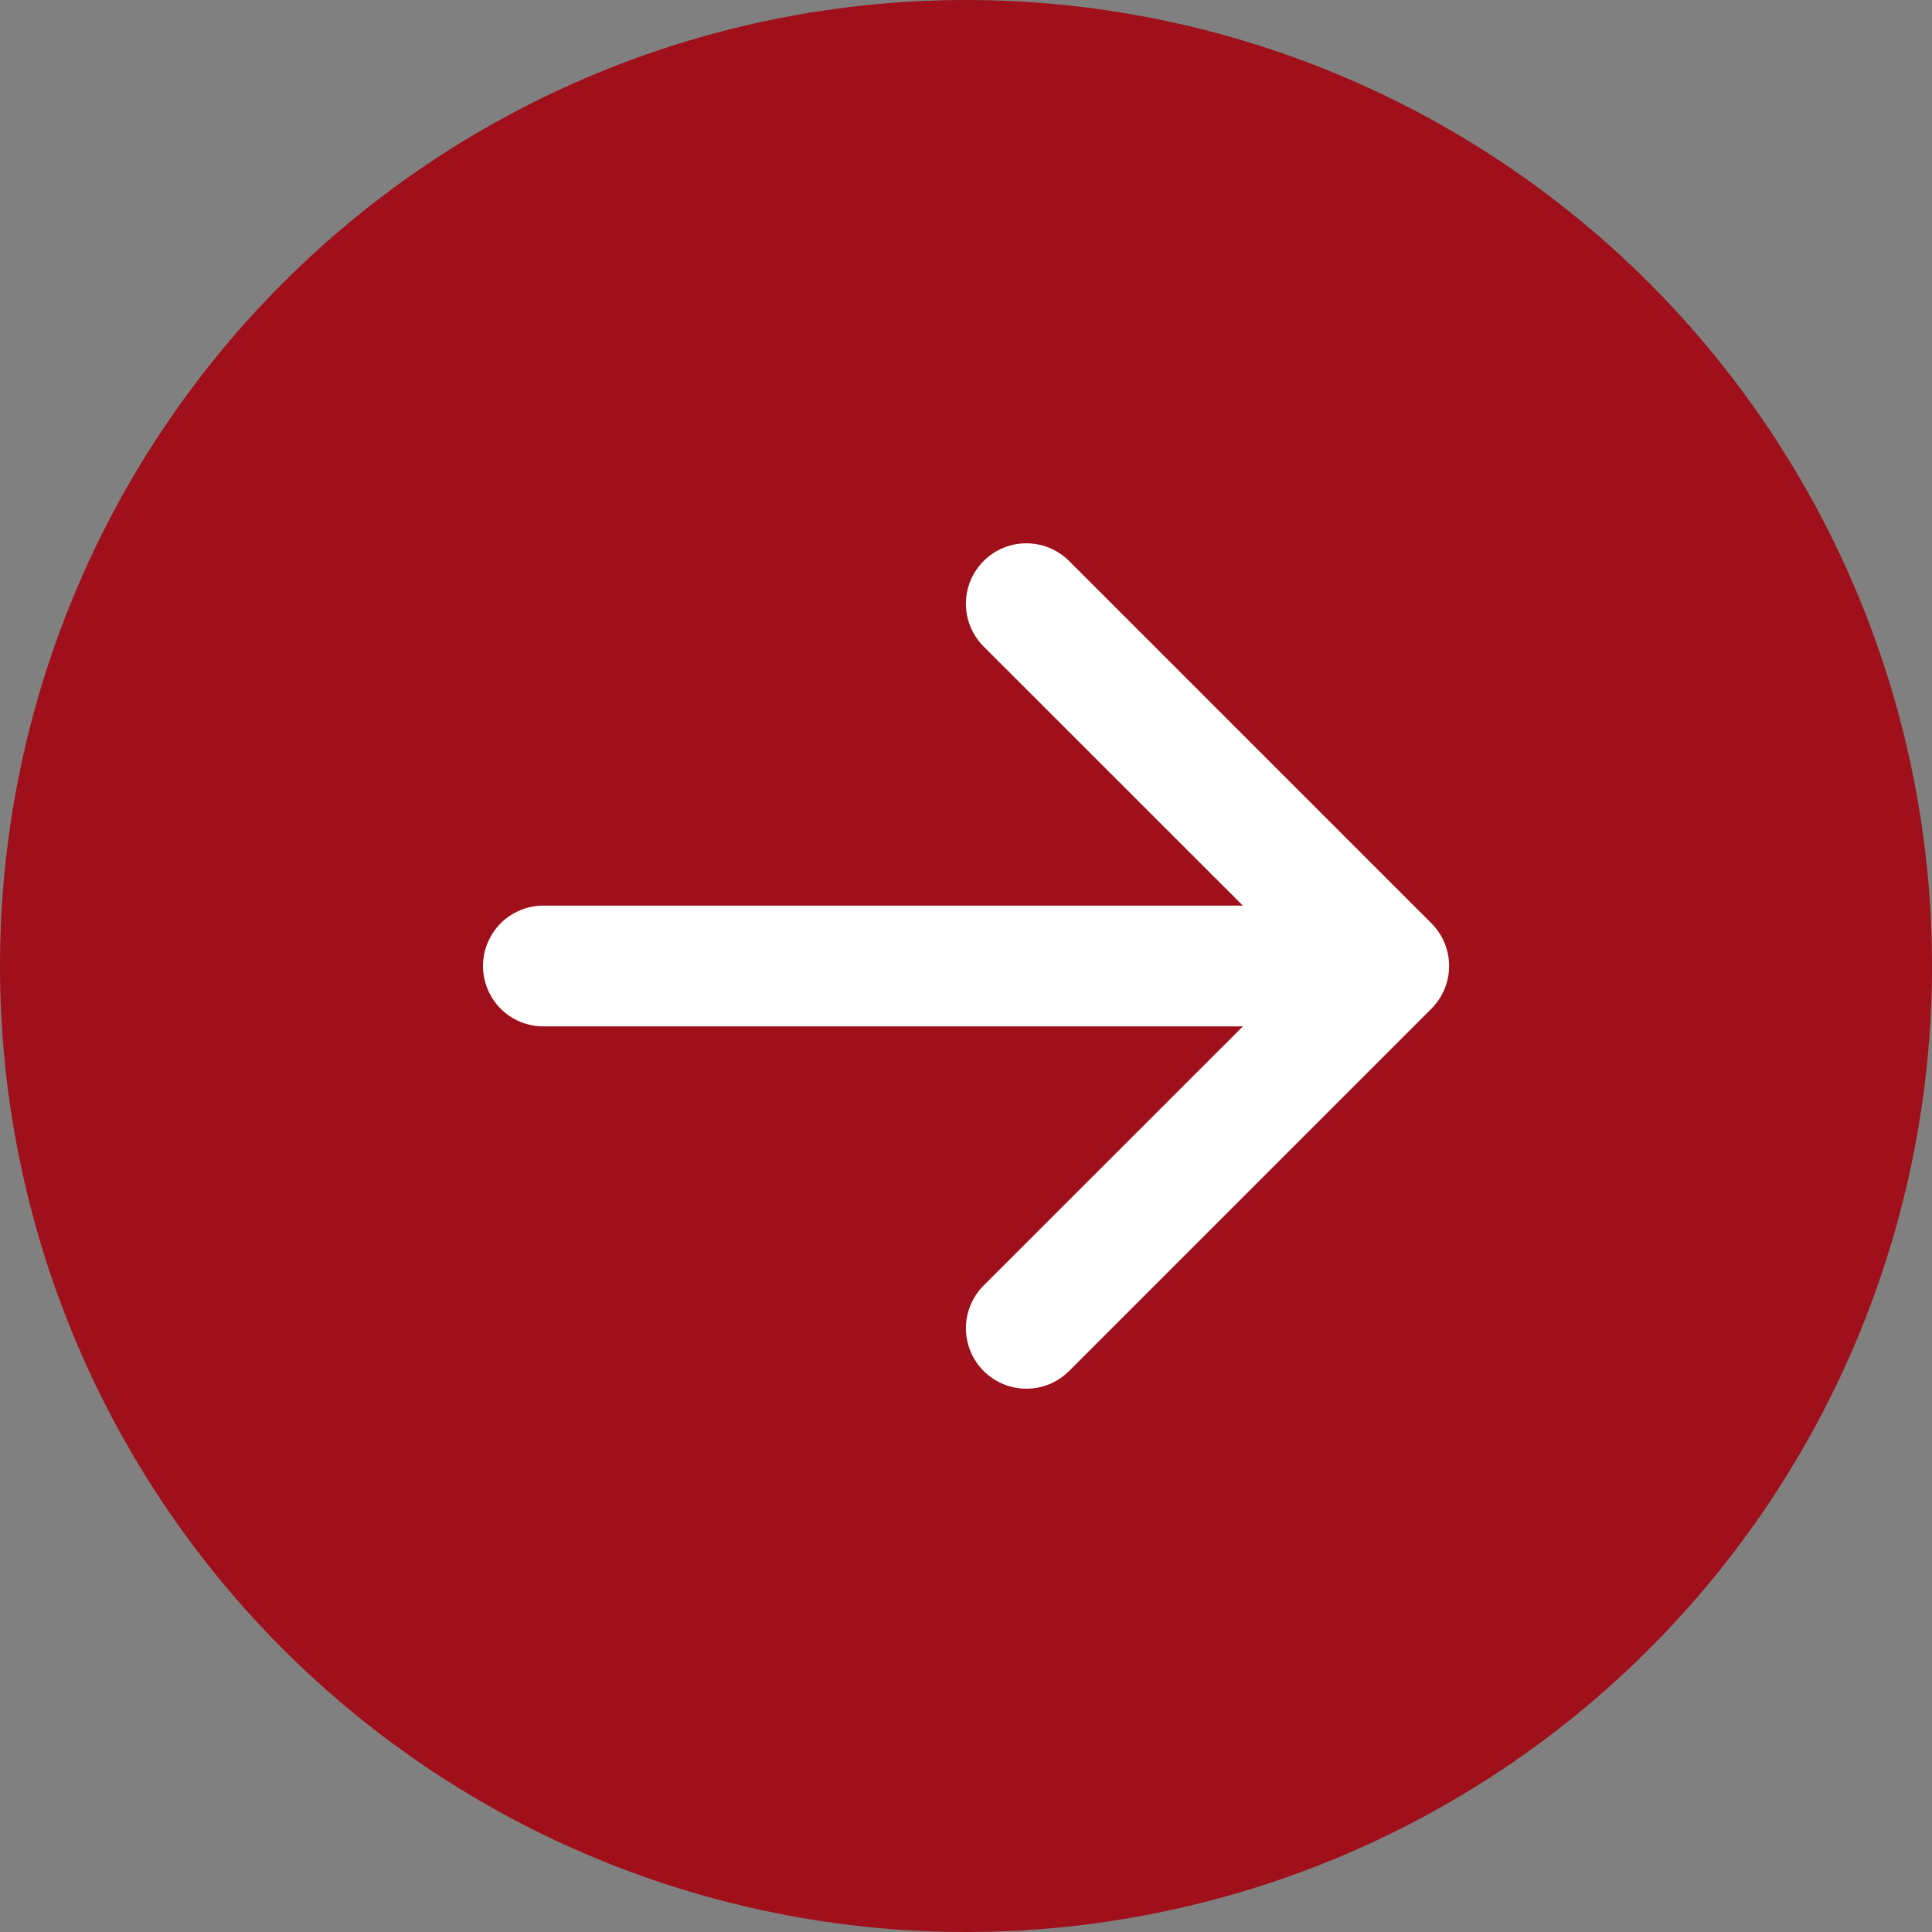 <svg width="46" height="46" viewBox="0 0 46 46" fill="none" xmlns="http://www.w3.org/2000/svg">
<rect x="0" y="0" width="46" height="46" fill="#808080" stroke="none"/>
<rect x="10" y="10" width="27" height="26" fill="white"/>
<path d="M23 0C29.1 0 34.95 2.423 39.264 6.737C43.577 11.05 46 16.9 46 23C46 29.1 43.577 34.95 39.264 39.264C34.95 43.577 29.1 46 23 46C16.9 46 11.05 43.577 6.737 39.264C2.423 34.95 0 29.1 0 23C0 16.9 2.423 11.05 6.737 6.737C11.05 2.423 16.9 0 23 0V0ZM12.938 21.562C12.556 21.562 12.191 21.714 11.921 21.983C11.652 22.253 11.5 22.619 11.5 23C11.5 23.381 11.652 23.747 11.921 24.017C12.191 24.286 12.556 24.438 12.938 24.438H29.592L23.42 30.607C23.286 30.741 23.18 30.9 23.108 31.074C23.035 31.249 22.998 31.436 22.998 31.625C22.998 31.814 23.035 32.001 23.108 32.176C23.18 32.35 23.286 32.509 23.42 32.643C23.553 32.776 23.712 32.882 23.887 32.955C24.061 33.027 24.248 33.064 24.438 33.064C24.627 33.064 24.814 33.027 24.988 32.955C25.163 32.882 25.322 32.776 25.455 32.643L34.08 24.018C34.214 23.884 34.32 23.726 34.393 23.551C34.465 23.376 34.503 23.189 34.503 23C34.503 22.811 34.465 22.624 34.393 22.449C34.32 22.274 34.214 22.116 34.08 21.982L25.455 13.357C25.322 13.224 25.163 13.118 24.988 13.045C24.814 12.973 24.627 12.936 24.438 12.936C24.248 12.936 24.061 12.973 23.887 13.045C23.712 13.118 23.553 13.224 23.42 13.357C23.286 13.491 23.18 13.65 23.108 13.824C23.035 13.999 22.998 14.186 22.998 14.375C22.998 14.564 23.035 14.751 23.108 14.926C23.18 15.1 23.286 15.259 23.42 15.393L29.592 21.562H12.938Z" fill="#9F101A"/>
</svg>
